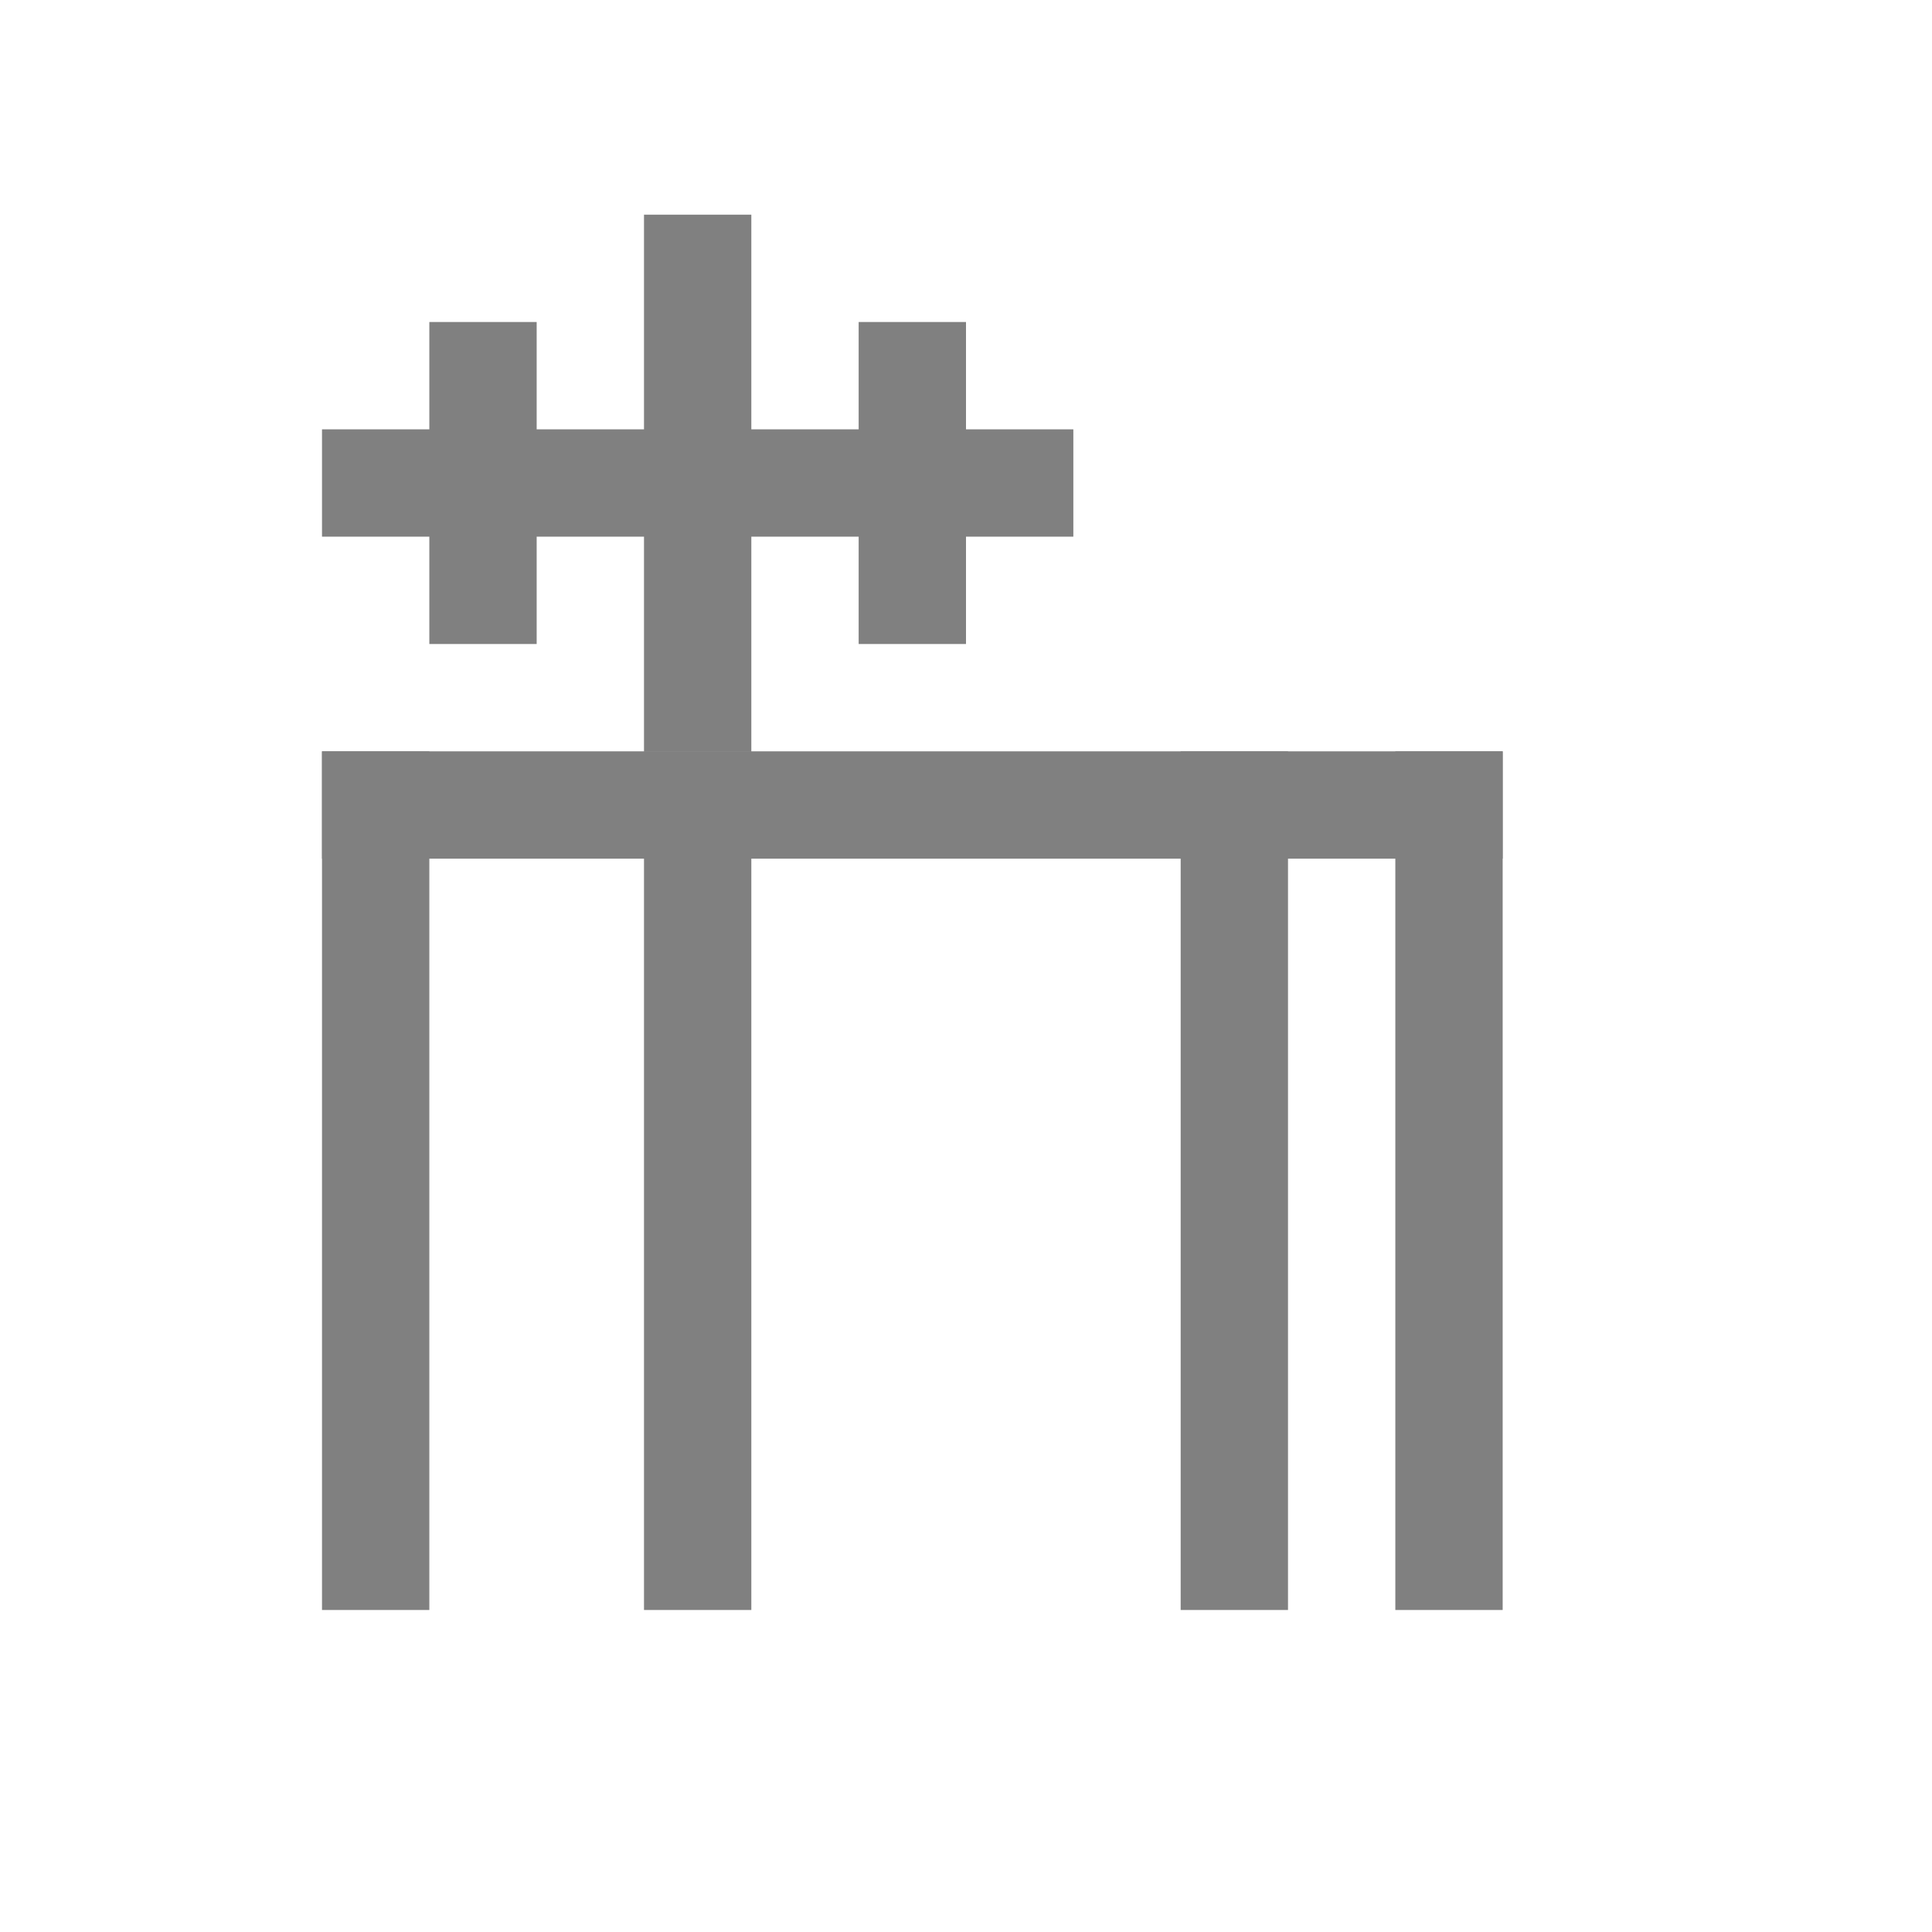 <?xml version="1.0" encoding="utf-8"?>
<!-- Generator: Adobe Illustrator 22.1.0, SVG Export Plug-In . SVG Version: 6.00 Build 0)  -->
<svg version="1.1" id="toolbar" xmlns="http://www.w3.org/2000/svg" xmlns:xlink="http://www.w3.org/1999/xlink" x="0px" y="0px"
	 width="18px" height="18px" viewBox="0 0 18 18" style="enable-background:new 0 0 18 18;" xml:space="preserve">
<style type="text/css">
	.st0{fill:#FFFFFF;}
	.st1{fill:#808080;}
	.st2{fill:#636F80;}
	.st3{fill-rule:evenodd;clip-rule:evenodd;fill:#FFFFFF;}
	.st4{fill-rule:evenodd;clip-rule:evenodd;fill:#808080;}
	.st5{fill-rule:evenodd;clip-rule:evenodd;fill:#636F80;}
	.st6{fill:#F7931E;}
</style>
<g id="width-any_disabled">
	<rect x="8" y="2" transform="matrix(-1.836970e-16 1 -1 -1.836970e-16 16 -1)" class="st1" width="1" height="11"/>
	<rect x="8" y="3" class="st1" width="1" height="3"/>
	<rect x="4" y="3" class="st1" width="1" height="3"/>
	<rect x="6" y="2" class="st1" width="1" height="5"/>
	<rect x="3" y="4" class="st1" width="7" height="1"/>
	<rect x="13" y="7" class="st1" width="1" height="8"/>
	<rect x="6" y="7" class="st1" width="1" height="8"/>
	<rect x="11" y="7" class="st1" width="1" height="8"/>
	<rect x="3" y="7" class="st1" width="1" height="8"/>
</g>
</svg>
